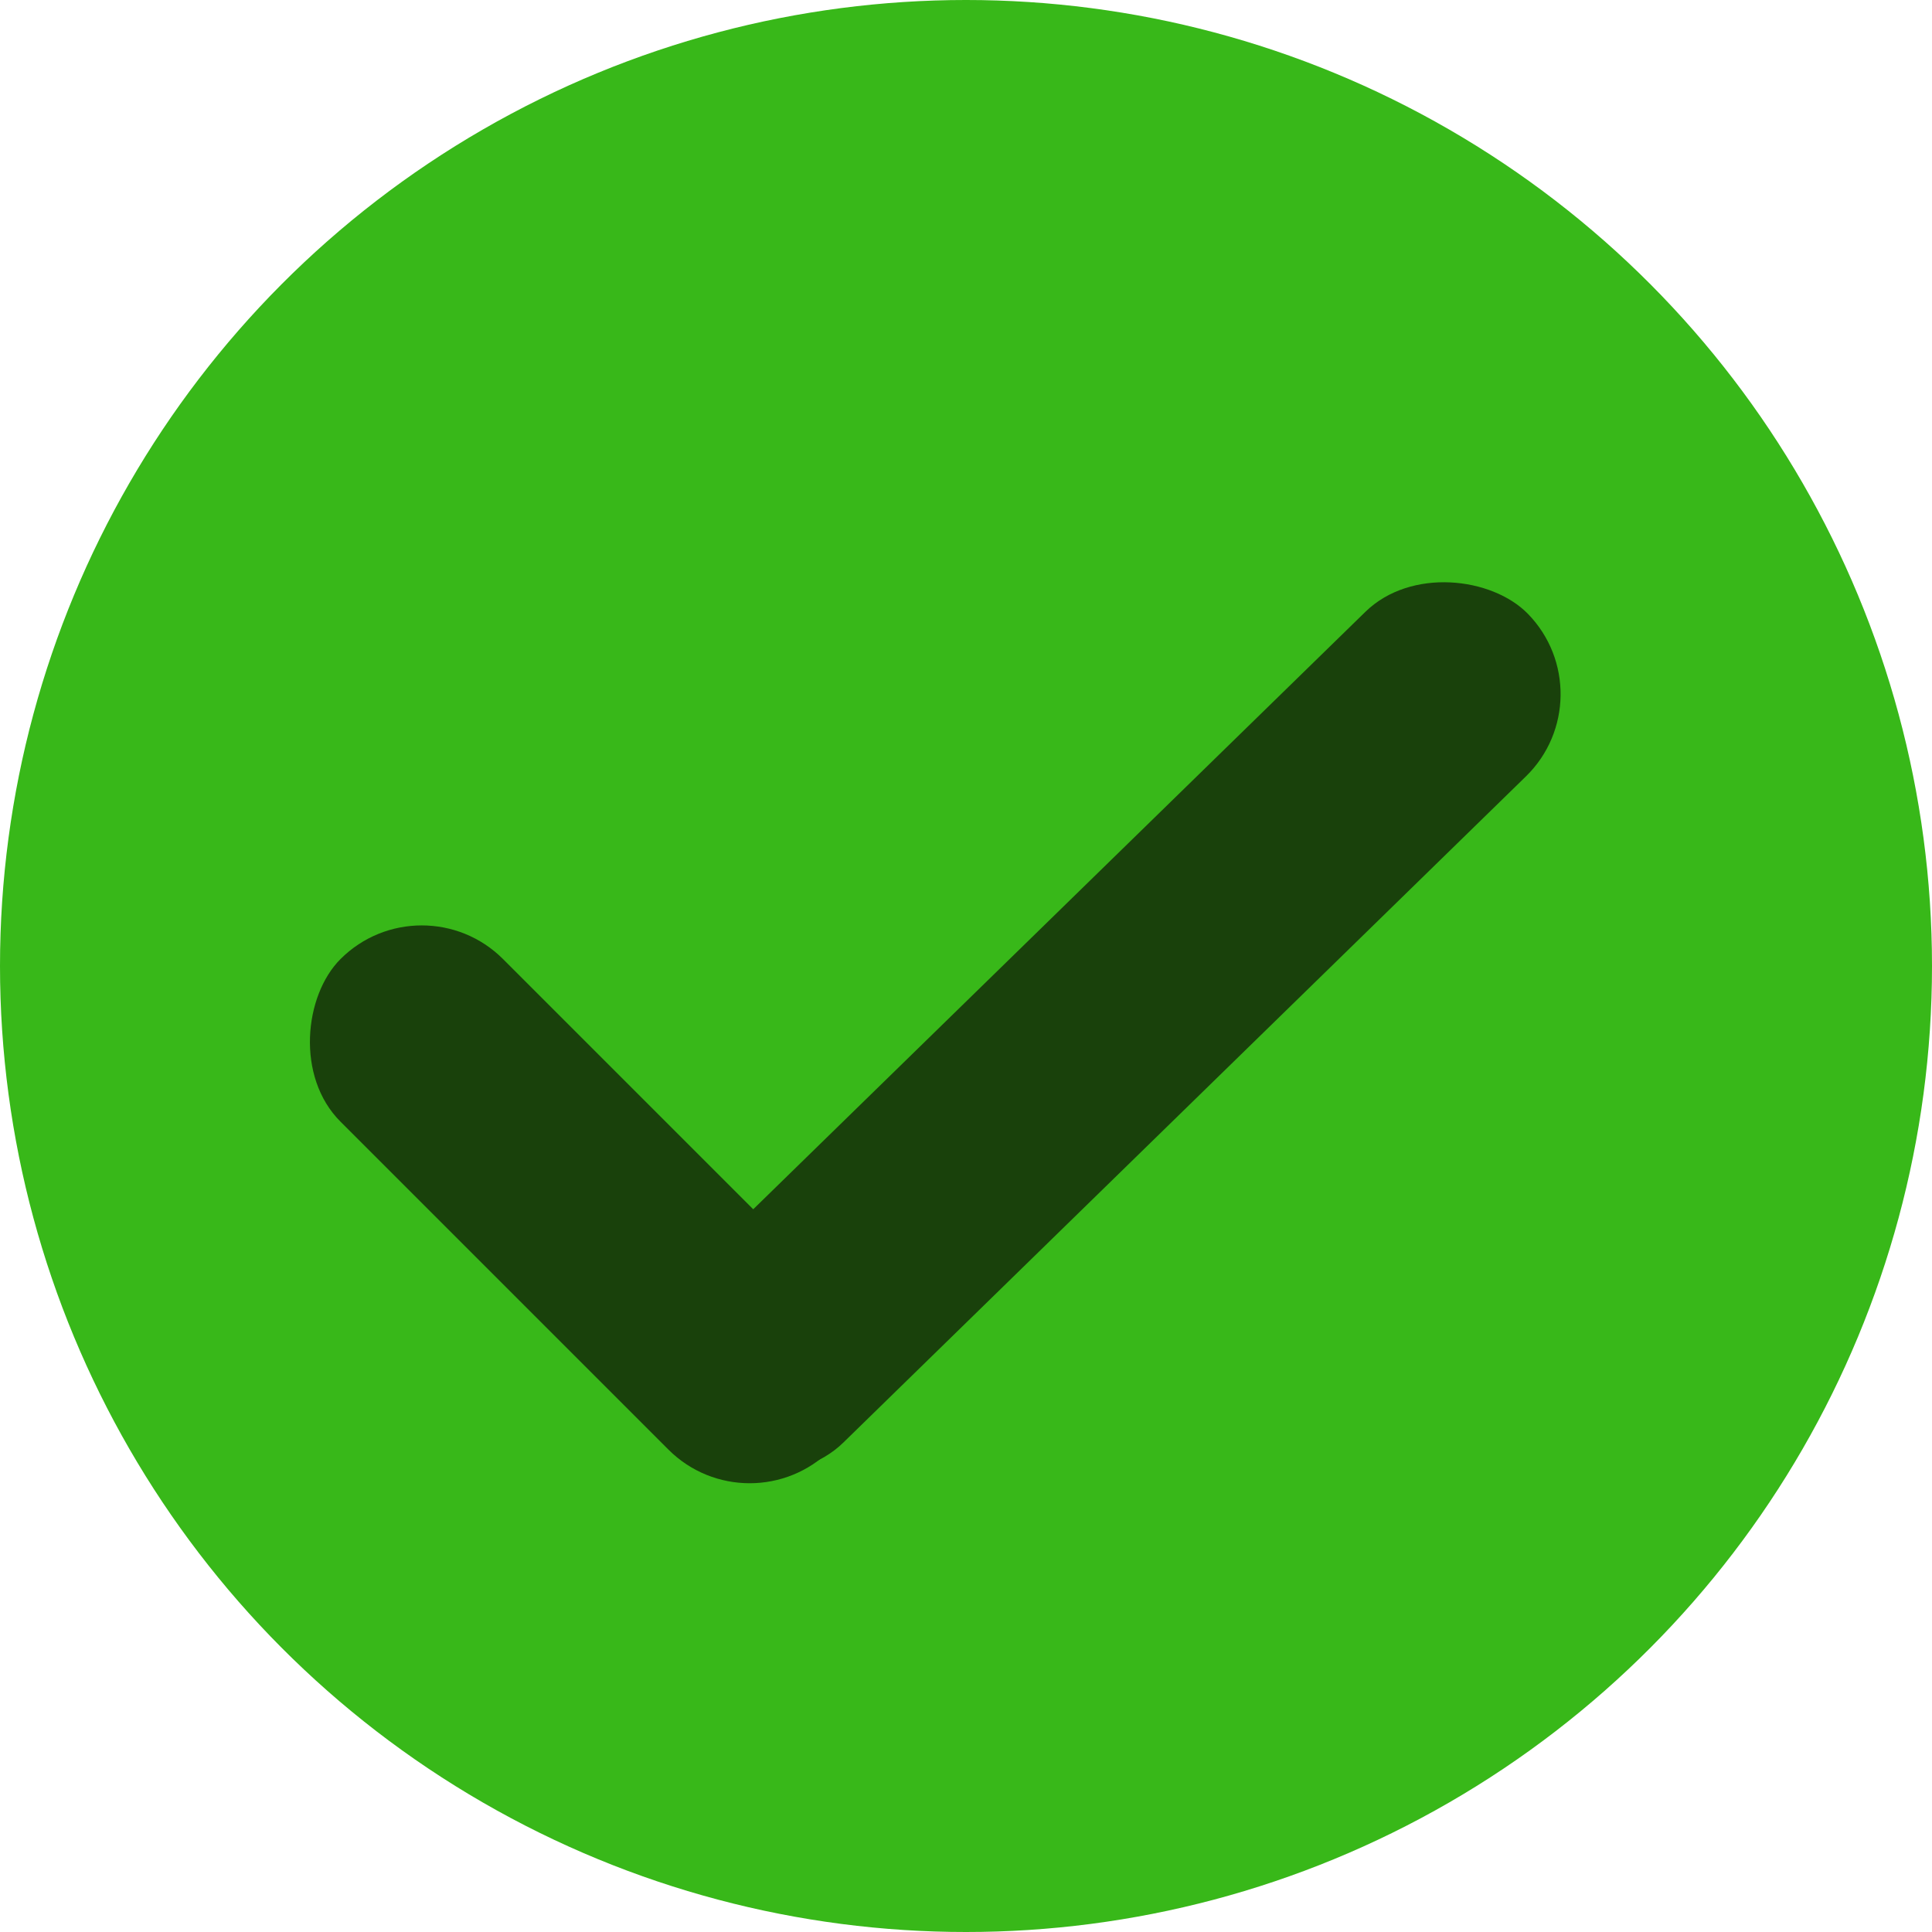 <svg width="30" height="30" viewBox="0 0 30 30" fill="none" xmlns="http://www.w3.org/2000/svg">
<circle cx="15" cy="15" r="15" fill="#38B819"/>
<rect x="24.972" y="10.809" width="18.381" height="3.57" rx="1.785" transform="rotate(135.697 24.972 10.809)" fill="#19410B"/>
<rect x="11.641" y="23.771" width="10.771" height="3.57" rx="1.785" transform="rotate(-135 11.641 23.771)" fill="#19410B"/>
</svg>
